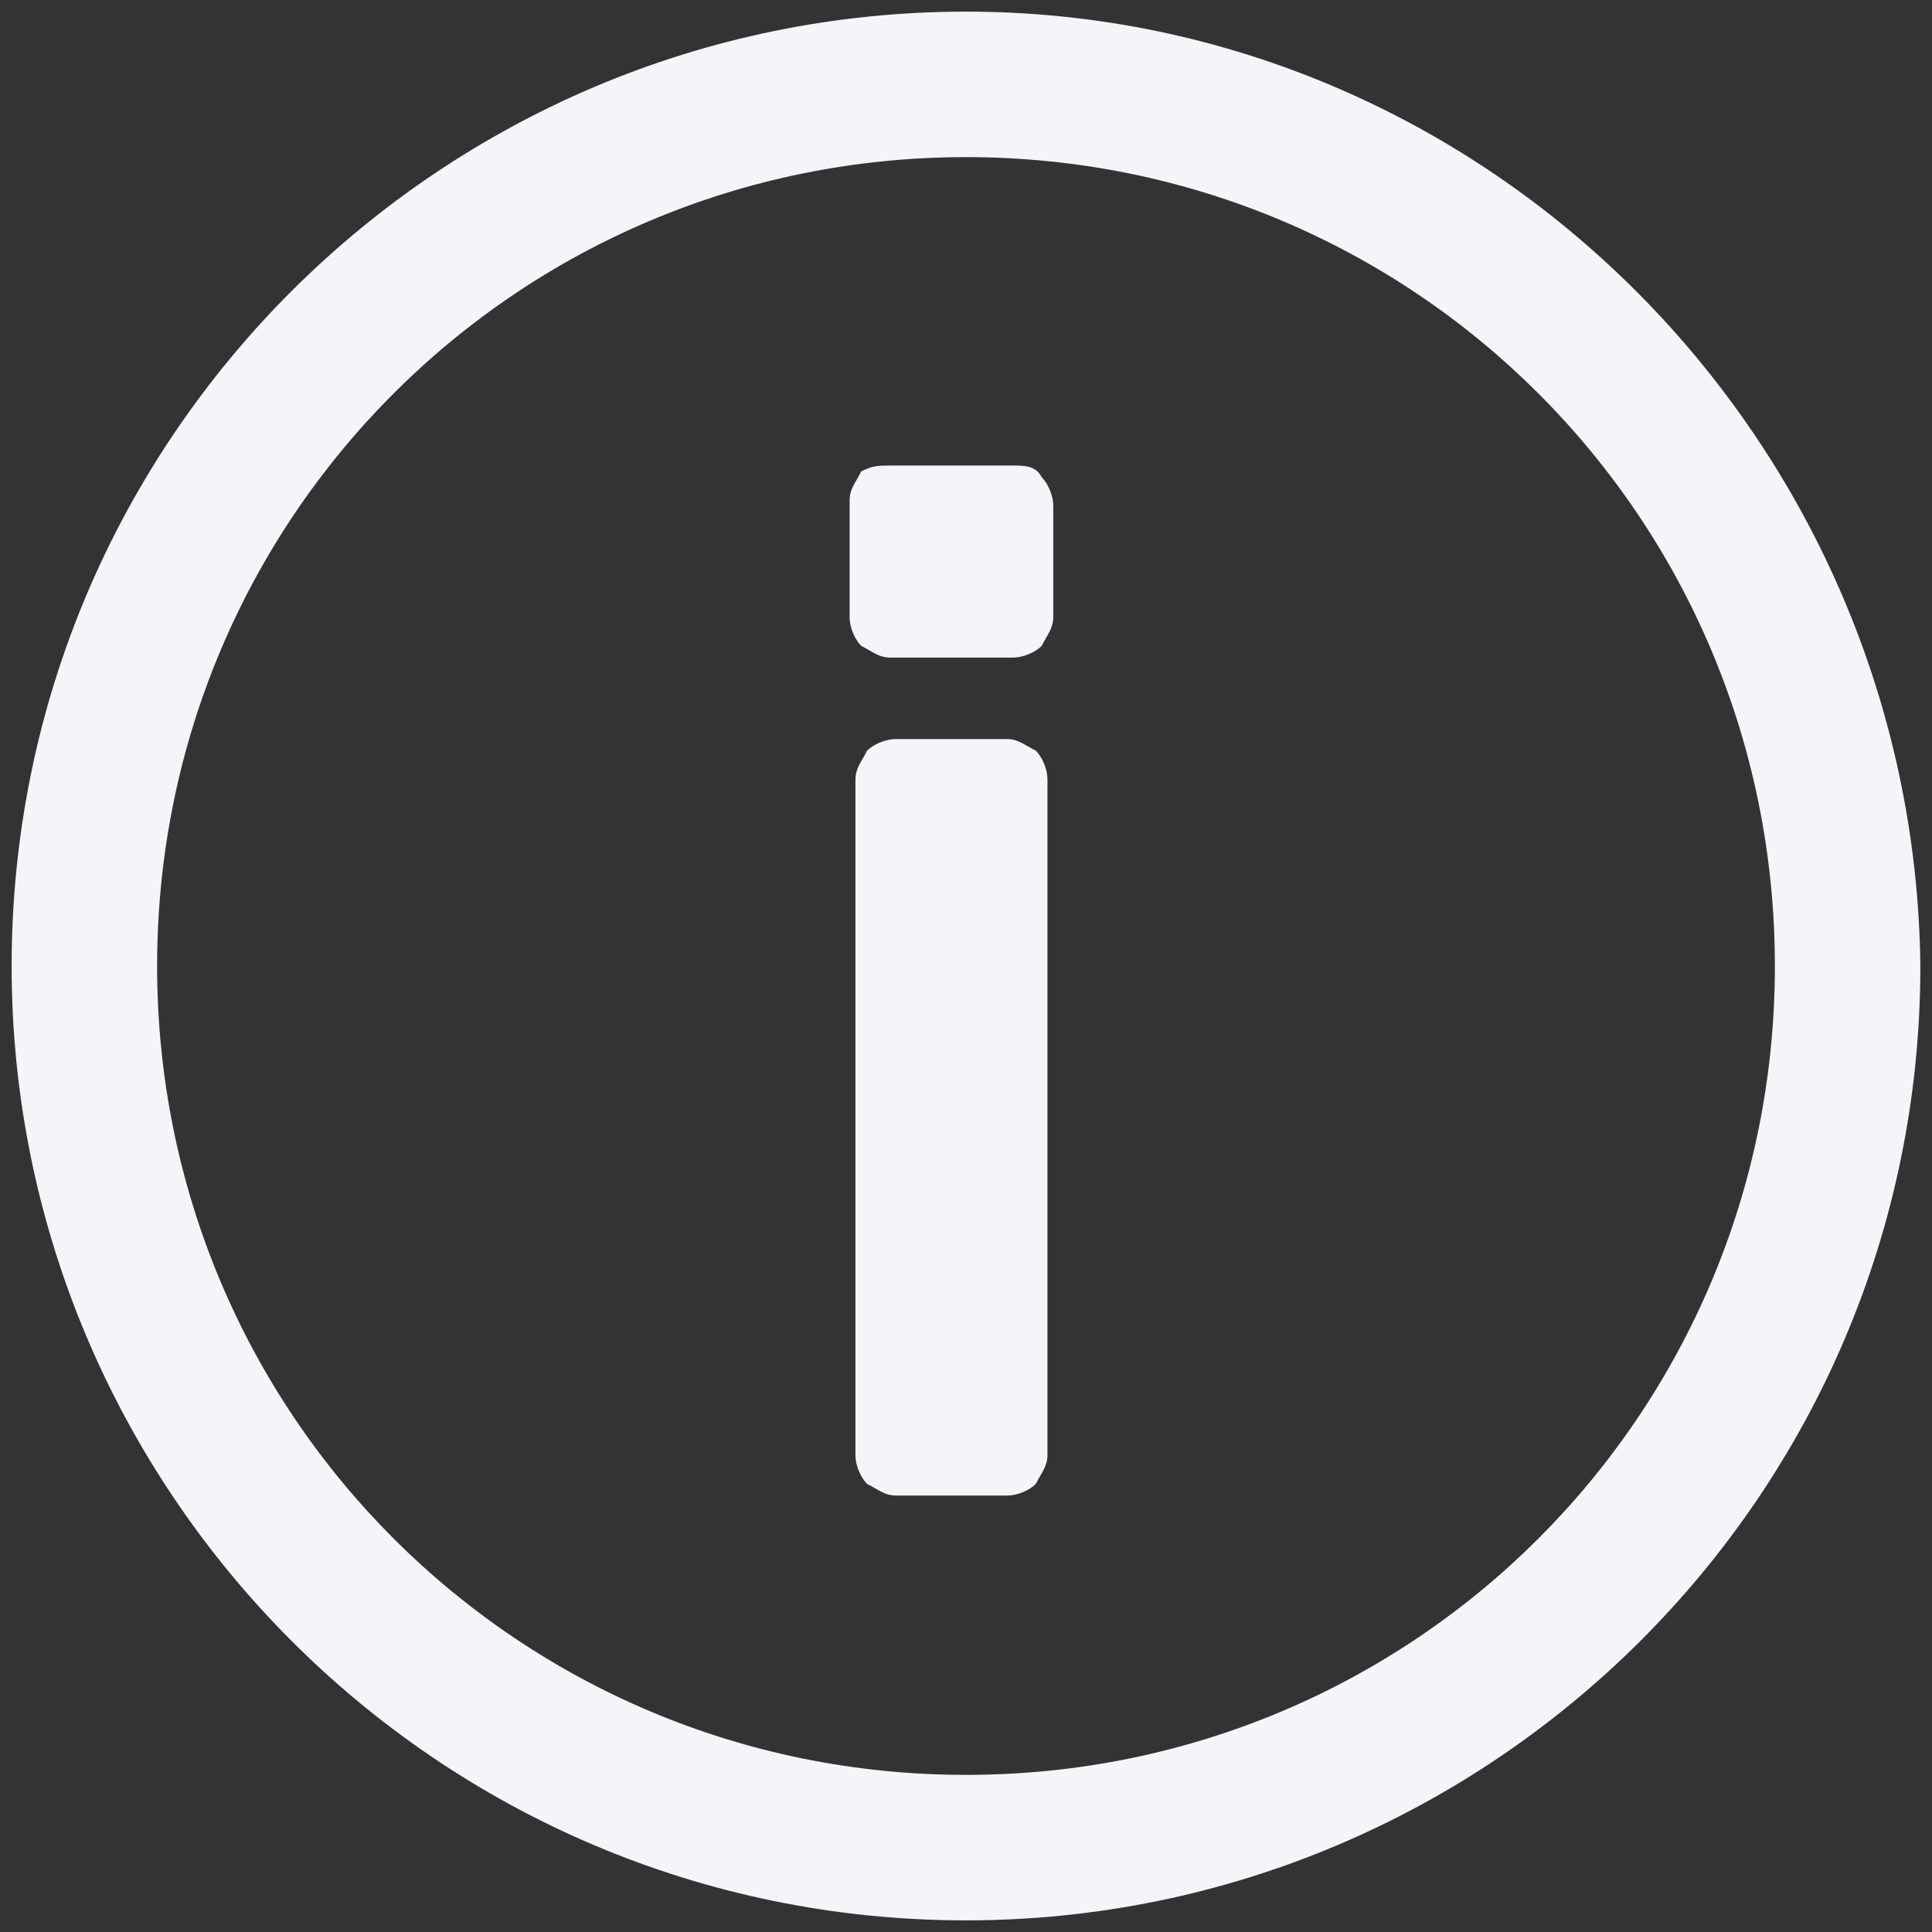 <?xml version="1.0" encoding="utf-8"?>
<!-- Generator: Adobe Illustrator 20.0.0, SVG Export Plug-In . SVG Version: 6.00 Build 0)  -->
<svg version="1.1" id="Isolation_Mode" xmlns="http://www.w3.org/2000/svg" xmlns:xlink="http://www.w3.org/1999/xlink" x="0px"
	 y="0px" viewBox="0 0 33.2 33.2" enable-background="new 0 0 33.2 33.2" xml:space="preserve" fill="#F5F4F8">
<rect x="0" y="0" width="33.2" height="33.2" fill="#333333" stroke="none"/>
<g>
	<g>
		<g>
			<path d="M16.6,0.2c-9,0-16.4,7.3-16.4,16.4c0,9,7.3,16.4,16.4,16.4c9,0,16.4-7.3,16.4-16.4C32.9,7.6,25.6,0.2,16.6,0.2z
				 M16.6,30.5c-7.7,0-13.9-6.2-13.9-13.9c0-7.7,6.2-13.9,13.9-13.9c7.7,0,13.9,6.2,13.9,13.9C30.5,24.3,24.3,30.5,16.6,30.5z"/>
		</g>
	</g>
	<g>
		<path d="M17.9,8.2c0.1,0.1,0.2,0.3,0.2,0.5v1.9c0,0.2-0.1,0.3-0.2,0.5c-0.1,0.1-0.3,0.2-0.5,0.2h-2.1c-0.2,0-0.3-0.1-0.5-0.2
			c-0.1-0.1-0.2-0.3-0.2-0.5V8.6c0-0.2,0.1-0.3,0.2-0.5C15,8,15.1,8,15.3,8h2.1C17.6,8,17.8,8,17.9,8.2z M17.8,25.5
			c-0.1,0.1-0.3,0.2-0.5,0.2h-1.9c-0.2,0-0.3-0.1-0.5-0.2c-0.1-0.1-0.2-0.3-0.2-0.5V13.4c0-0.2,0.1-0.3,0.2-0.5
			c0.1-0.1,0.3-0.2,0.5-0.2h1.9c0.2,0,0.3,0.1,0.5,0.2c0.1,0.1,0.2,0.3,0.2,0.5V25C18,25.2,17.9,25.3,17.8,25.5z"/>
	</g>
</g>
</svg>

